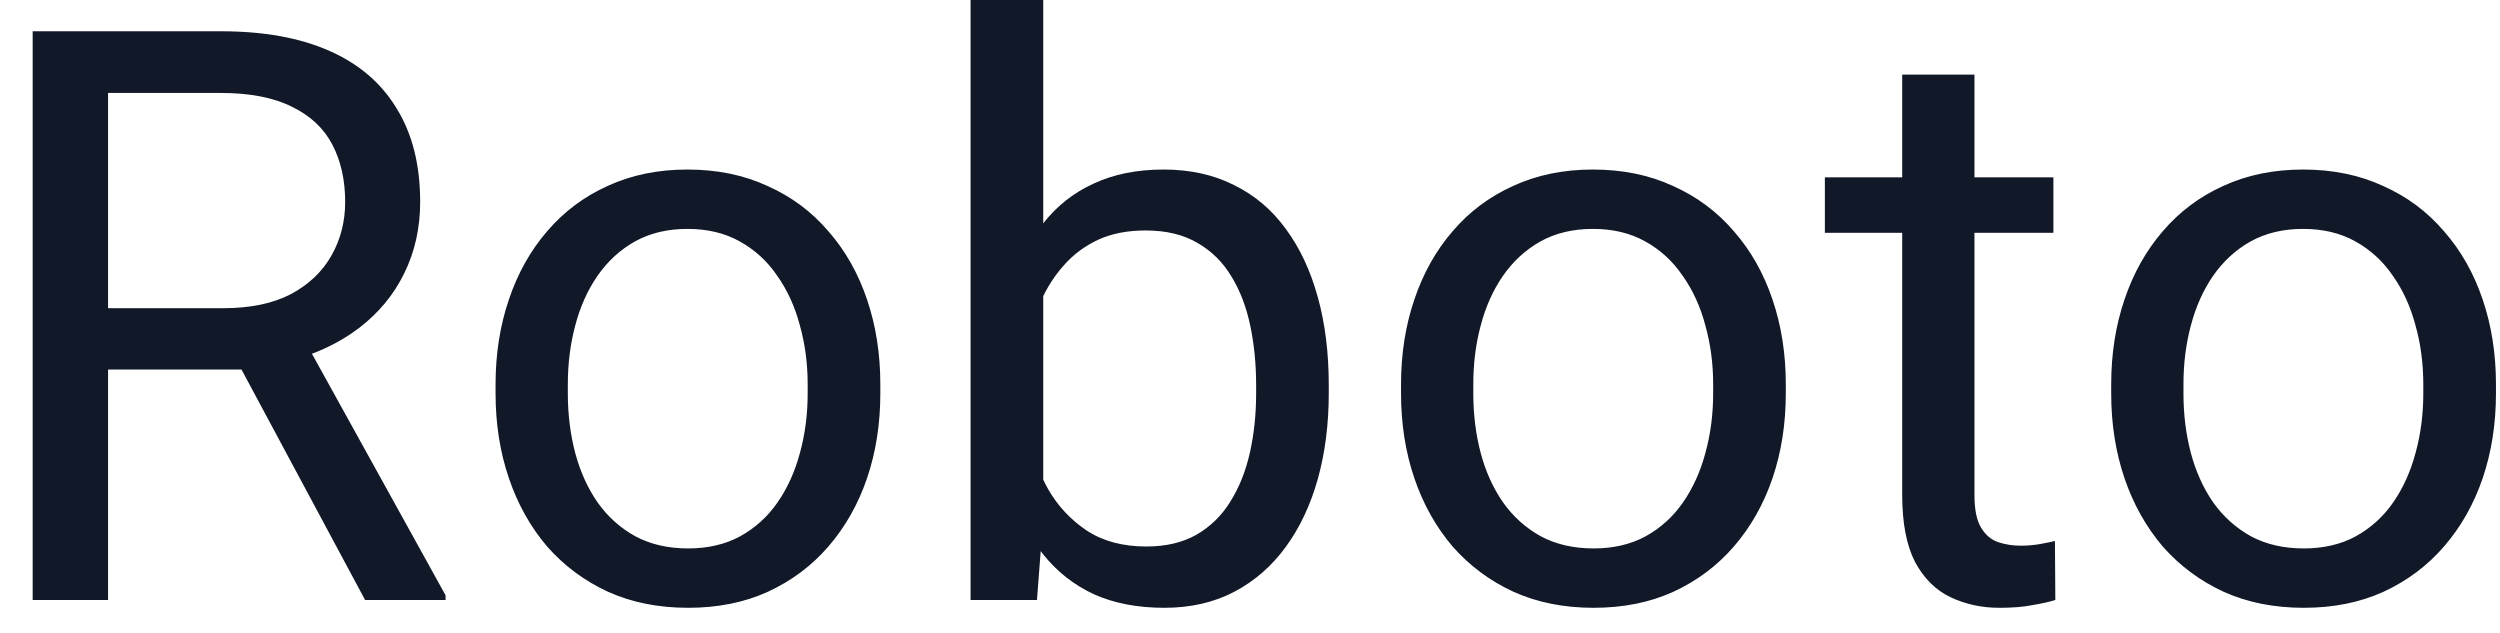 <svg width="75" height="19" viewBox="0 0 75 19" fill="none" xmlns="http://www.w3.org/2000/svg">
<path d="M0.98 0.938H6.629C7.91 0.938 8.992 1.133 9.875 1.523C10.766 1.914 11.441 2.492 11.902 3.258C12.371 4.016 12.605 4.949 12.605 6.059C12.605 6.84 12.445 7.555 12.125 8.203C11.812 8.844 11.359 9.391 10.766 9.844C10.18 10.289 9.477 10.621 8.656 10.84L8.023 11.086H2.715L2.691 9.246H6.699C7.512 9.246 8.188 9.105 8.727 8.824C9.266 8.535 9.672 8.148 9.945 7.664C10.219 7.18 10.355 6.645 10.355 6.059C10.355 5.402 10.227 4.828 9.969 4.336C9.711 3.844 9.305 3.465 8.75 3.199C8.203 2.926 7.496 2.789 6.629 2.789H3.242V18H0.98V0.938ZM10.953 18L6.805 10.266L9.16 10.254L13.367 17.859V18H10.953ZM14.867 11.801V11.531C14.867 10.617 15 9.77 15.266 8.988C15.531 8.199 15.914 7.516 16.414 6.938C16.914 6.352 17.52 5.898 18.23 5.578C18.941 5.25 19.738 5.086 20.621 5.086C21.512 5.086 22.312 5.25 23.023 5.578C23.742 5.898 24.352 6.352 24.852 6.938C25.359 7.516 25.746 8.199 26.012 8.988C26.277 9.77 26.41 10.617 26.41 11.531V11.801C26.41 12.715 26.277 13.562 26.012 14.344C25.746 15.125 25.359 15.809 24.852 16.395C24.352 16.973 23.746 17.426 23.035 17.754C22.332 18.074 21.535 18.234 20.645 18.234C19.754 18.234 18.953 18.074 18.242 17.754C17.531 17.426 16.922 16.973 16.414 16.395C15.914 15.809 15.531 15.125 15.266 14.344C15 13.562 14.867 12.715 14.867 11.801ZM17.035 11.531V11.801C17.035 12.434 17.109 13.031 17.258 13.594C17.406 14.148 17.629 14.641 17.926 15.07C18.23 15.5 18.609 15.84 19.062 16.09C19.516 16.332 20.043 16.453 20.645 16.453C21.238 16.453 21.758 16.332 22.203 16.09C22.656 15.84 23.031 15.5 23.328 15.07C23.625 14.641 23.848 14.148 23.996 13.594C24.152 13.031 24.23 12.434 24.23 11.801V11.531C24.23 10.906 24.152 10.316 23.996 9.762C23.848 9.199 23.621 8.703 23.316 8.273C23.02 7.836 22.645 7.492 22.191 7.242C21.746 6.992 21.223 6.867 20.621 6.867C20.027 6.867 19.504 6.992 19.051 7.242C18.605 7.492 18.23 7.836 17.926 8.273C17.629 8.703 17.406 9.199 17.258 9.762C17.109 10.316 17.035 10.906 17.035 11.531ZM29.117 0H31.297V15.539L31.109 18H29.117V0ZM39.863 11.555V11.801C39.863 12.723 39.754 13.578 39.535 14.367C39.316 15.148 38.996 15.828 38.574 16.406C38.152 16.984 37.637 17.434 37.027 17.754C36.418 18.074 35.719 18.234 34.93 18.234C34.125 18.234 33.418 18.098 32.809 17.824C32.207 17.543 31.699 17.141 31.285 16.617C30.871 16.094 30.539 15.461 30.289 14.719C30.047 13.977 29.879 13.141 29.785 12.211V11.133C29.879 10.195 30.047 9.355 30.289 8.613C30.539 7.871 30.871 7.238 31.285 6.715C31.699 6.184 32.207 5.781 32.809 5.508C33.41 5.227 34.109 5.086 34.906 5.086C35.703 5.086 36.41 5.242 37.027 5.555C37.645 5.859 38.16 6.297 38.574 6.867C38.996 7.438 39.316 8.121 39.535 8.918C39.754 9.707 39.863 10.586 39.863 11.555ZM37.684 11.801V11.555C37.684 10.922 37.625 10.328 37.508 9.773C37.391 9.211 37.203 8.719 36.945 8.297C36.688 7.867 36.348 7.531 35.926 7.289C35.504 7.039 34.984 6.914 34.367 6.914C33.82 6.914 33.344 7.008 32.938 7.195C32.539 7.383 32.199 7.637 31.918 7.957C31.637 8.27 31.406 8.629 31.227 9.035C31.055 9.434 30.926 9.848 30.84 10.277V13.102C30.965 13.648 31.168 14.176 31.449 14.684C31.738 15.184 32.121 15.594 32.598 15.914C33.082 16.234 33.68 16.395 34.391 16.395C34.977 16.395 35.477 16.277 35.891 16.043C36.312 15.801 36.652 15.469 36.91 15.047C37.176 14.625 37.371 14.137 37.496 13.582C37.621 13.027 37.684 12.434 37.684 11.801ZM42.031 11.801V11.531C42.031 10.617 42.164 9.77 42.43 8.988C42.695 8.199 43.078 7.516 43.578 6.938C44.078 6.352 44.684 5.898 45.395 5.578C46.105 5.25 46.902 5.086 47.785 5.086C48.676 5.086 49.477 5.25 50.188 5.578C50.906 5.898 51.516 6.352 52.016 6.938C52.523 7.516 52.91 8.199 53.176 8.988C53.441 9.77 53.574 10.617 53.574 11.531V11.801C53.574 12.715 53.441 13.562 53.176 14.344C52.91 15.125 52.523 15.809 52.016 16.395C51.516 16.973 50.91 17.426 50.199 17.754C49.496 18.074 48.699 18.234 47.809 18.234C46.918 18.234 46.117 18.074 45.406 17.754C44.695 17.426 44.086 16.973 43.578 16.395C43.078 15.809 42.695 15.125 42.43 14.344C42.164 13.562 42.031 12.715 42.031 11.801ZM44.199 11.531V11.801C44.199 12.434 44.273 13.031 44.422 13.594C44.57 14.148 44.793 14.641 45.09 15.07C45.395 15.5 45.773 15.84 46.227 16.09C46.68 16.332 47.207 16.453 47.809 16.453C48.402 16.453 48.922 16.332 49.367 16.09C49.82 15.84 50.195 15.5 50.492 15.07C50.789 14.641 51.012 14.148 51.16 13.594C51.316 13.031 51.395 12.434 51.395 11.801V11.531C51.395 10.906 51.316 10.316 51.16 9.762C51.012 9.199 50.785 8.703 50.48 8.273C50.184 7.836 49.809 7.492 49.355 7.242C48.91 6.992 48.387 6.867 47.785 6.867C47.191 6.867 46.668 6.992 46.215 7.242C45.77 7.492 45.395 7.836 45.09 8.273C44.793 8.703 44.57 9.199 44.422 9.762C44.273 10.316 44.199 10.906 44.199 11.531ZM61.602 5.32V6.984H54.746V5.32H61.602ZM57.066 2.238H59.234V14.859C59.234 15.289 59.301 15.613 59.434 15.832C59.566 16.051 59.738 16.195 59.949 16.266C60.16 16.336 60.387 16.371 60.629 16.371C60.809 16.371 60.996 16.355 61.191 16.324C61.395 16.285 61.547 16.254 61.648 16.23L61.66 18C61.488 18.055 61.262 18.105 60.98 18.152C60.707 18.207 60.375 18.234 59.984 18.234C59.453 18.234 58.965 18.129 58.52 17.918C58.074 17.707 57.719 17.355 57.453 16.863C57.195 16.363 57.066 15.691 57.066 14.848V2.238ZM63.336 11.801V11.531C63.336 10.617 63.469 9.77 63.734 8.988C64 8.199 64.383 7.516 64.883 6.938C65.383 6.352 65.988 5.898 66.699 5.578C67.41 5.25 68.207 5.086 69.09 5.086C69.981 5.086 70.781 5.25 71.492 5.578C72.211 5.898 72.82 6.352 73.32 6.938C73.828 7.516 74.215 8.199 74.481 8.988C74.746 9.77 74.879 10.617 74.879 11.531V11.801C74.879 12.715 74.746 13.562 74.481 14.344C74.215 15.125 73.828 15.809 73.32 16.395C72.82 16.973 72.215 17.426 71.504 17.754C70.801 18.074 70.004 18.234 69.113 18.234C68.223 18.234 67.422 18.074 66.711 17.754C66 17.426 65.391 16.973 64.883 16.395C64.383 15.809 64 15.125 63.734 14.344C63.469 13.562 63.336 12.715 63.336 11.801ZM65.504 11.531V11.801C65.504 12.434 65.578 13.031 65.727 13.594C65.875 14.148 66.098 14.641 66.394 15.07C66.699 15.5 67.078 15.84 67.531 16.09C67.984 16.332 68.512 16.453 69.113 16.453C69.707 16.453 70.227 16.332 70.672 16.09C71.125 15.84 71.5 15.5 71.797 15.07C72.094 14.641 72.316 14.148 72.465 13.594C72.621 13.031 72.699 12.434 72.699 11.801V11.531C72.699 10.906 72.621 10.316 72.465 9.762C72.316 9.199 72.09 8.703 71.785 8.273C71.488 7.836 71.113 7.492 70.66 7.242C70.215 6.992 69.691 6.867 69.09 6.867C68.496 6.867 67.973 6.992 67.519 7.242C67.074 7.492 66.699 7.836 66.394 8.273C66.098 8.703 65.875 9.199 65.727 9.762C65.578 10.316 65.504 10.906 65.504 11.531Z" fill="#111827"/>
</svg>
